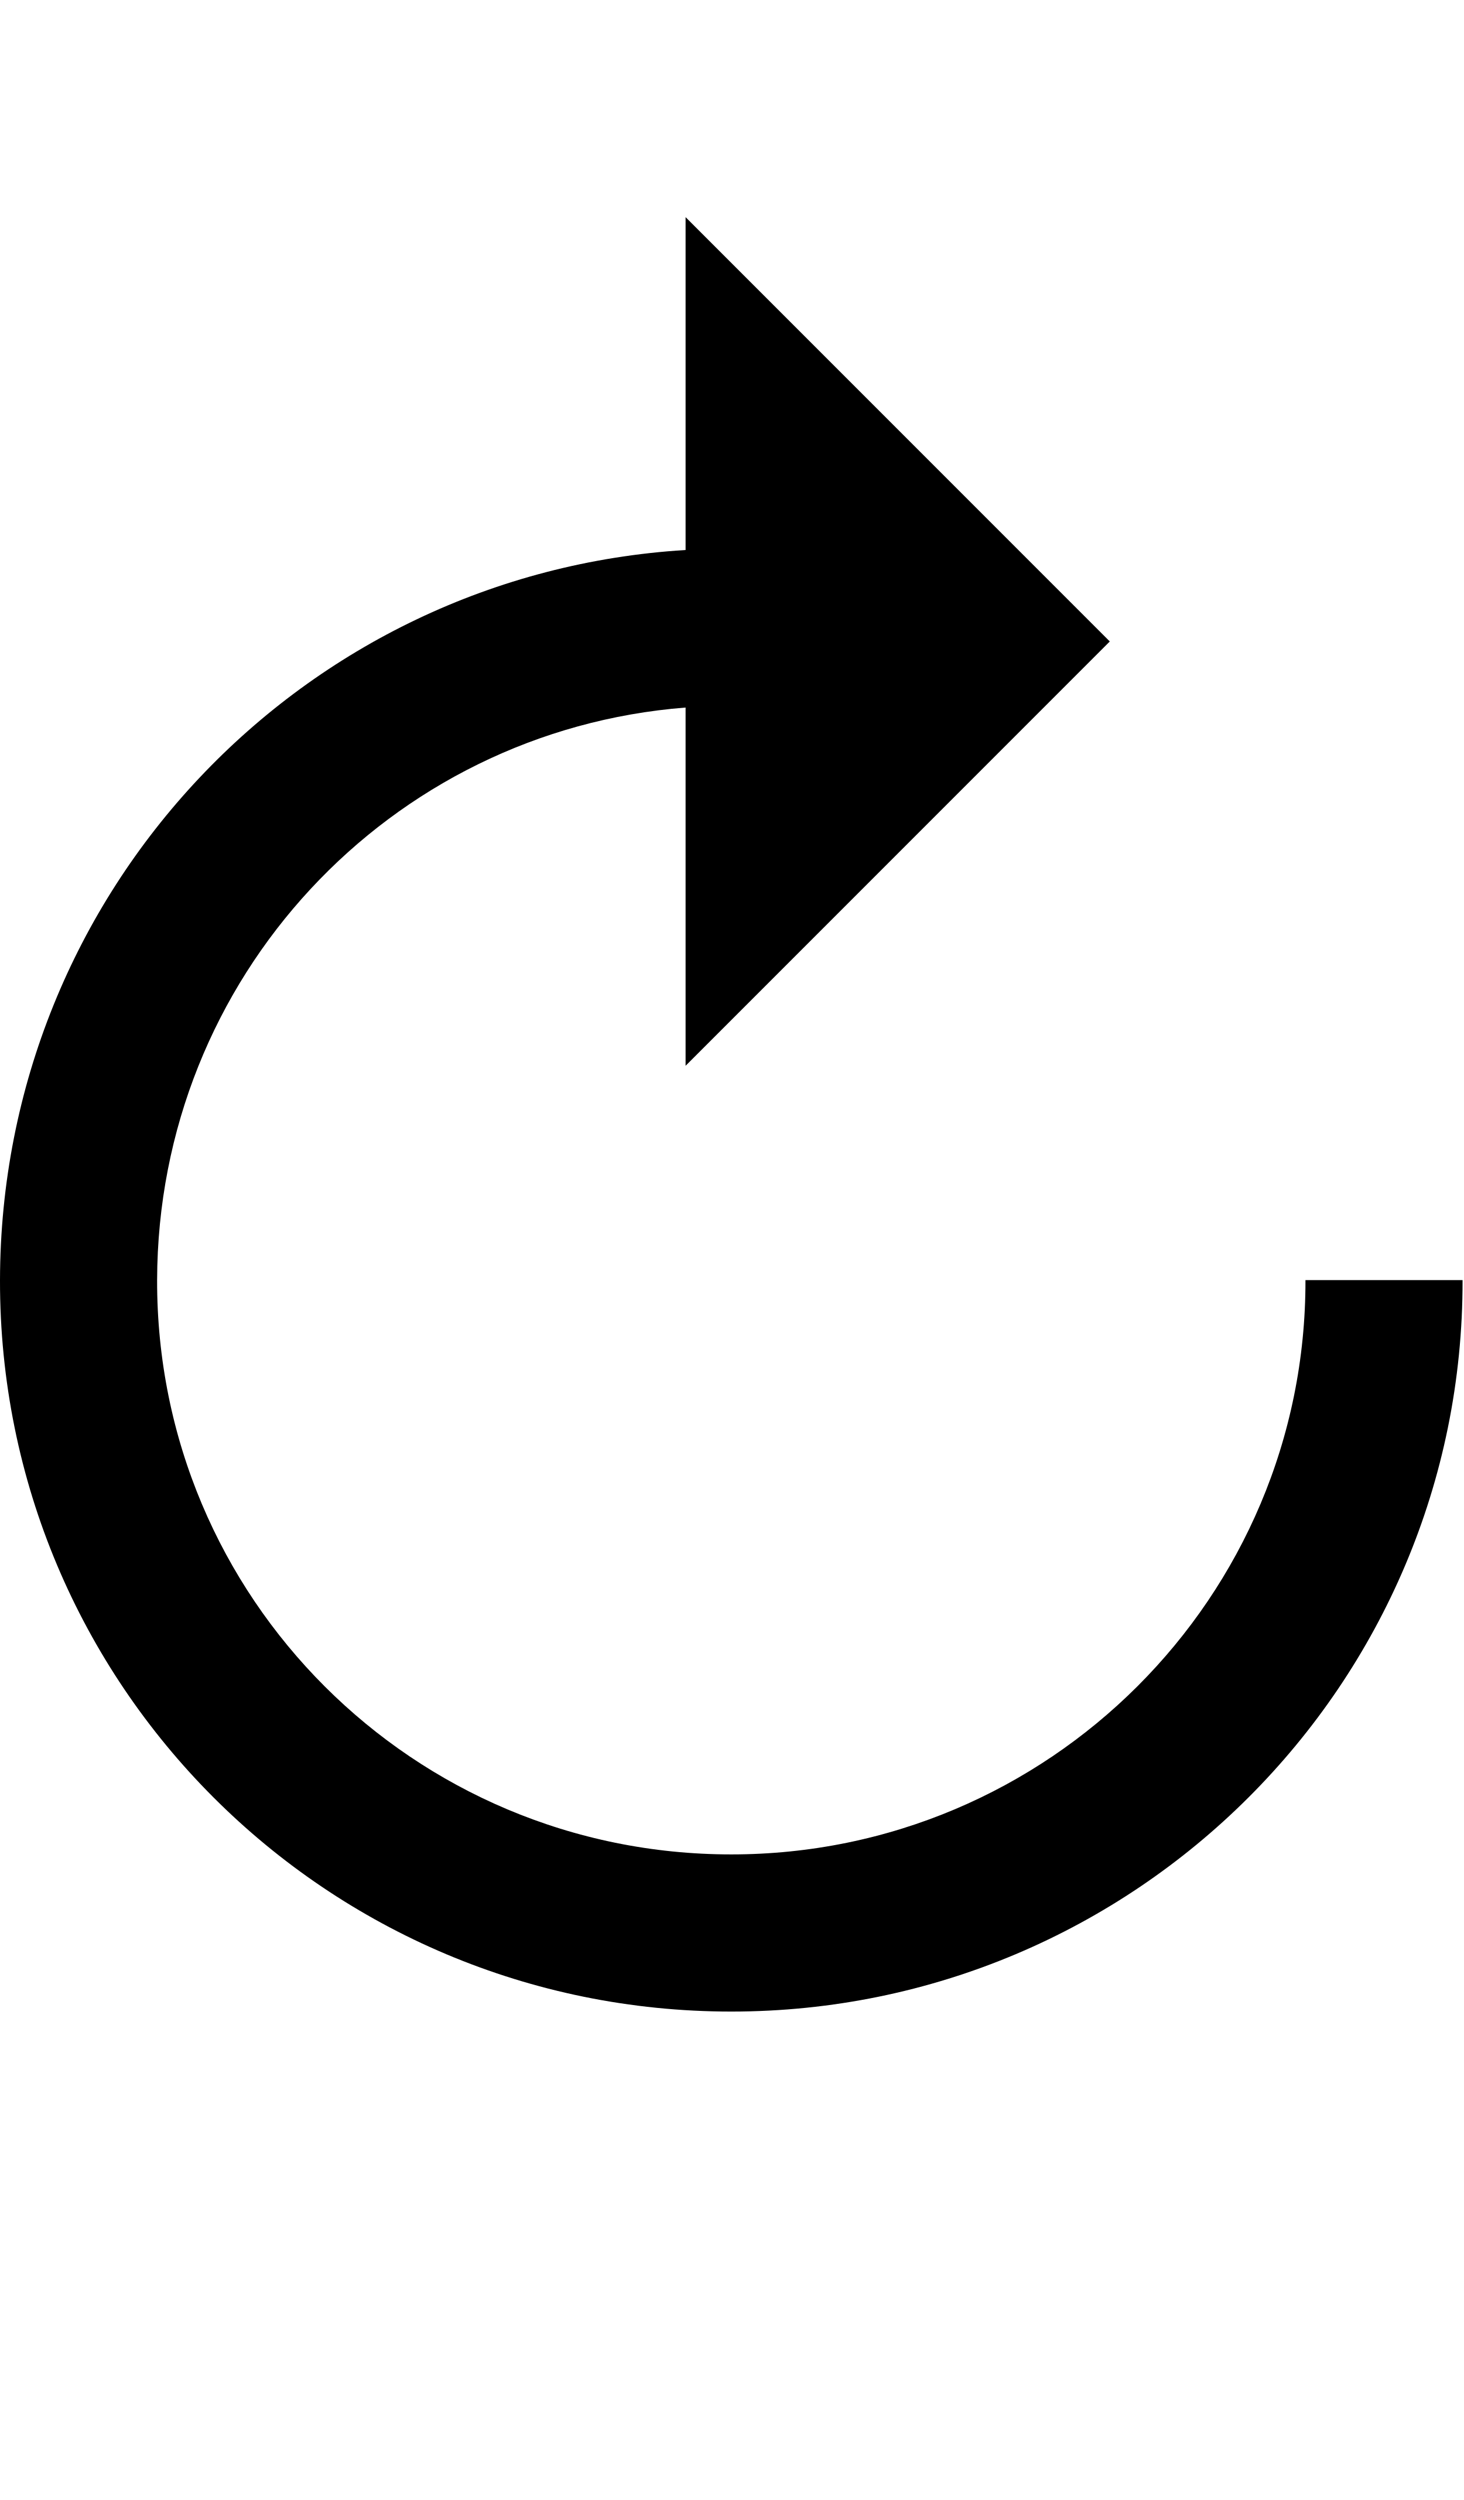 <svg id="svg-clockwiseOpenCircleArrow" xmlns="http://www.w3.org/2000/svg" width="205" height="350"><path d="M1344 0C1909 0 2369 -458 2368 -1024H2148C2149 -580 1788 -220 1344 -220C899 -220 539 -579 540 -1024C540.952 -1447.453 865.167 -1793.032 1280 -1825.506V-1324L1874 -1918L1280 -2512V-2046.044C743.073 -2013.112 320.962 -1568.539 320 -1024C319 -458 777 0 1344 0Z" transform="translate(-32 281.6) scale(0.1)"/></svg>
